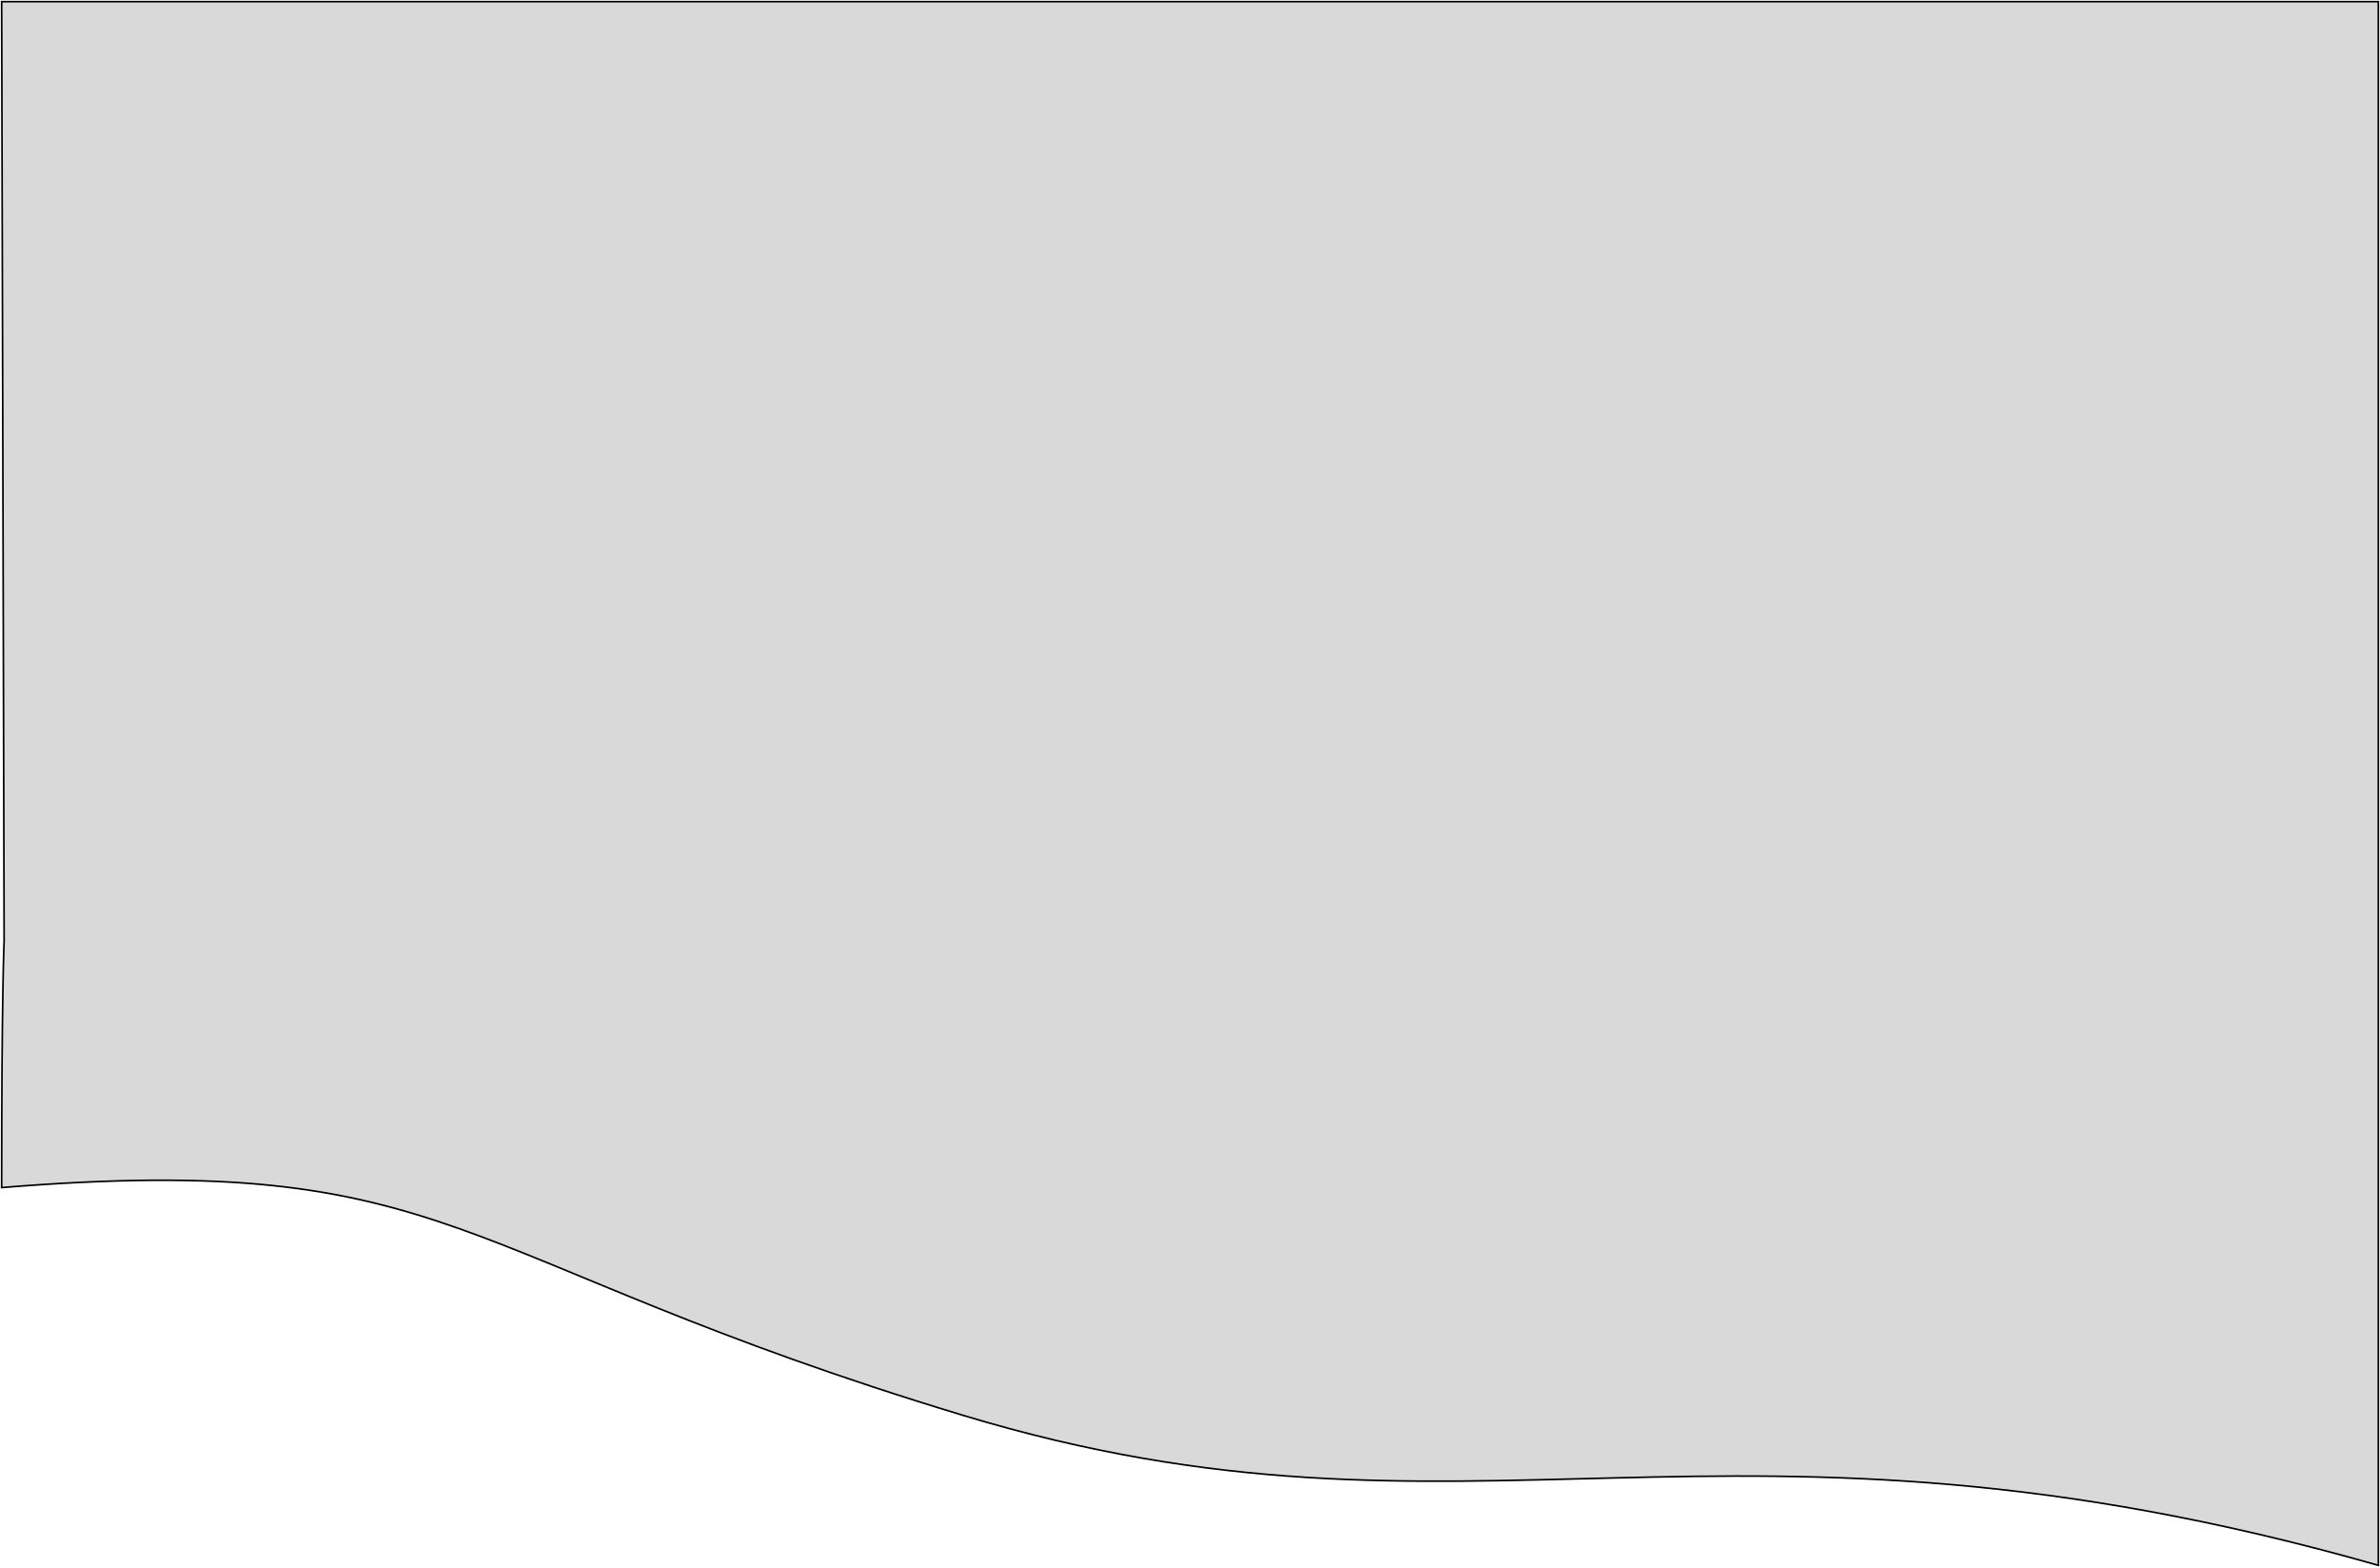 <svg width="1442" height="950" viewBox="0 0 1442 950" fill="none" xmlns="http://www.w3.org/2000/svg">
<path d="M1 1H1441V948.373C1043.27 835.089 891.635 950.704 583.5 857.5C270 762.673 278 697 1 719.5C1 601.5 2.5 570 2.5 570L1 1Z" fill="#D9D9D9" stroke="black"/>
</svg>
